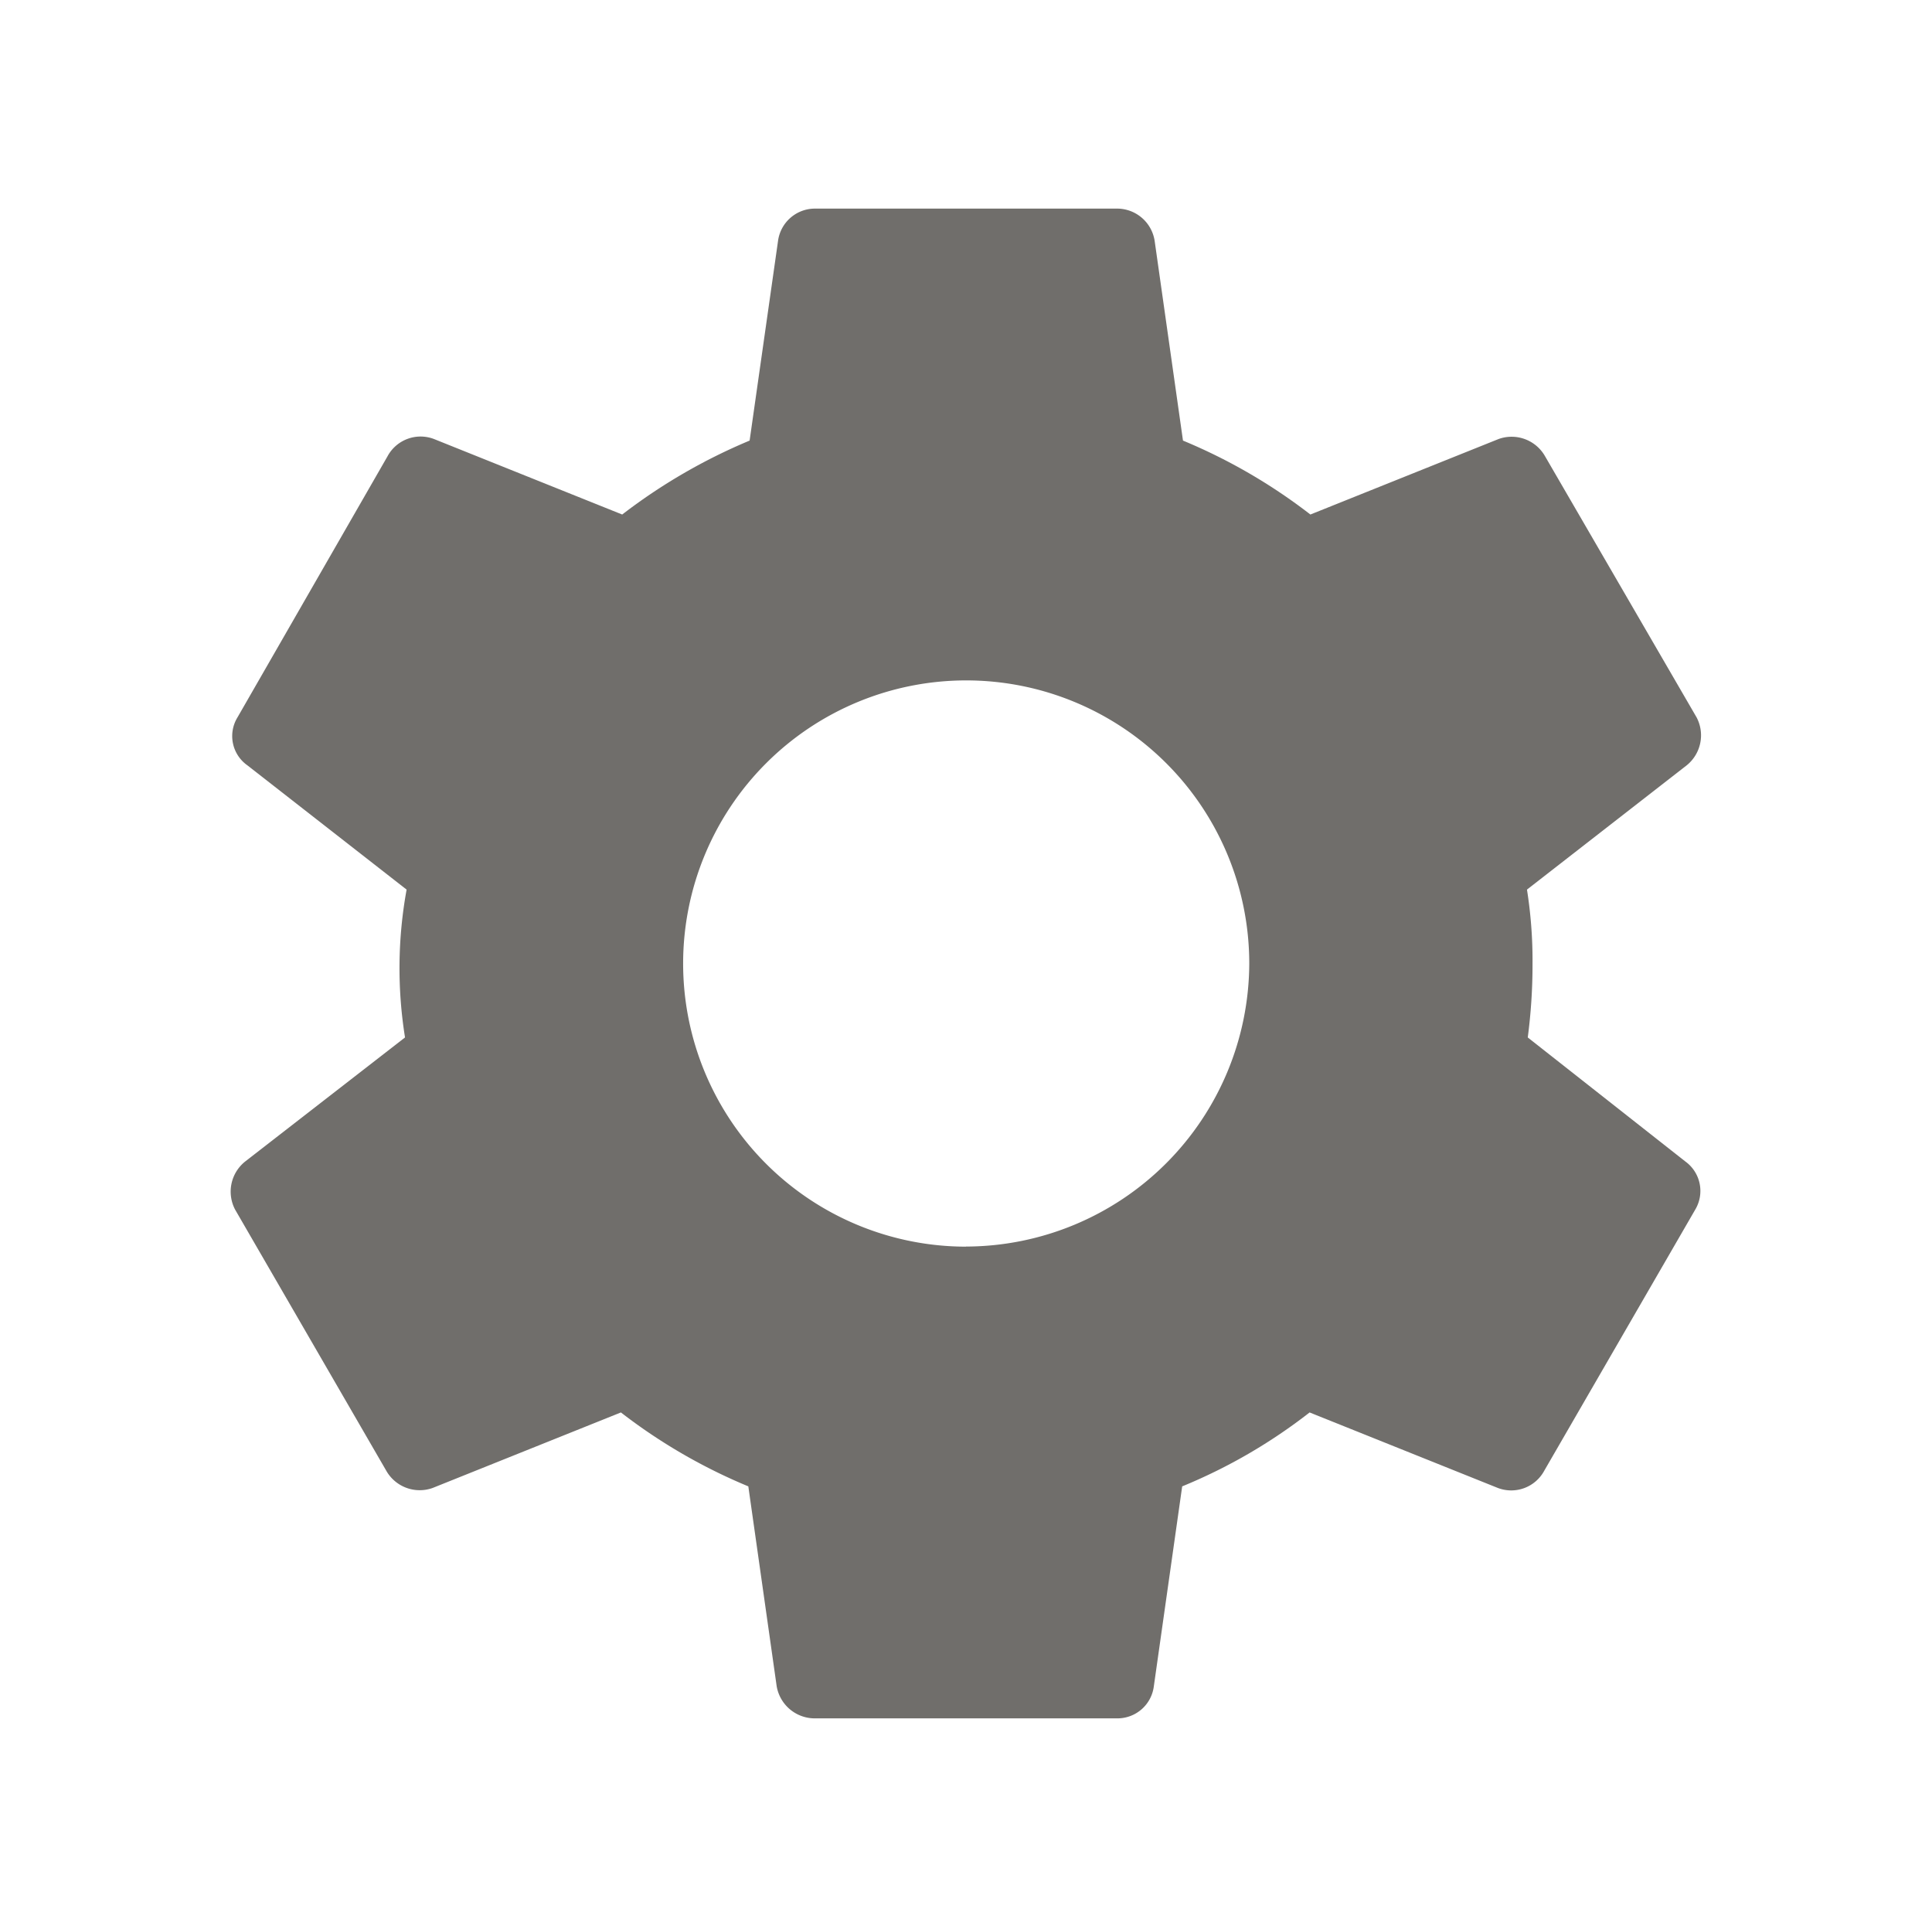 <svg id="Settings_icon" data-name="Settings icon" xmlns="http://www.w3.org/2000/svg" width="19.5" height="19.446" viewBox="0 0 19.5 19.446">
  <path id="Path_3" data-name="Path 3" d="M0,0H19.5V19.446H0Z" fill="none"/>
  <path id="Path_4" data-name="Path 4" d="M15.747,10.764a5.609,5.609,0,0,0,.048-.746,4.581,4.581,0,0,0-.056-.746l1.612-1.254a.389.389,0,0,0,.1-.484L15.922,4.9a.388.388,0,0,0-.469-.175l-1.9.762a5.611,5.611,0,0,0-1.286-.746l-.286-2.016A.384.384,0,0,0,11.6,2.4H8.553a.376.376,0,0,0-.373.325L7.893,4.741a5.734,5.734,0,0,0-1.286.746l-1.9-.762a.379.379,0,0,0-.469.175L2.724,7.534a.361.361,0,0,0,.1.484L4.431,9.272a4.412,4.412,0,0,0-.016,1.492L2.8,12.017a.389.389,0,0,0-.1.484l1.525,2.634a.388.388,0,0,0,.469.175l1.9-.762a5.611,5.611,0,0,0,1.286.746l.286,2.016a.39.39,0,0,0,.381.325H11.6a.37.37,0,0,0,.373-.325l.286-2.016a5.447,5.447,0,0,0,1.286-.746l1.9.762a.379.379,0,0,0,.469-.175L17.438,12.5a.367.367,0,0,0-.1-.484Zm-5.67,2.111a2.857,2.857,0,1,1,2.859-2.857A2.866,2.866,0,0,1,10.077,12.874Z" transform="translate(-0.327 -0.295)" fill="#706e6b"/>
</svg>